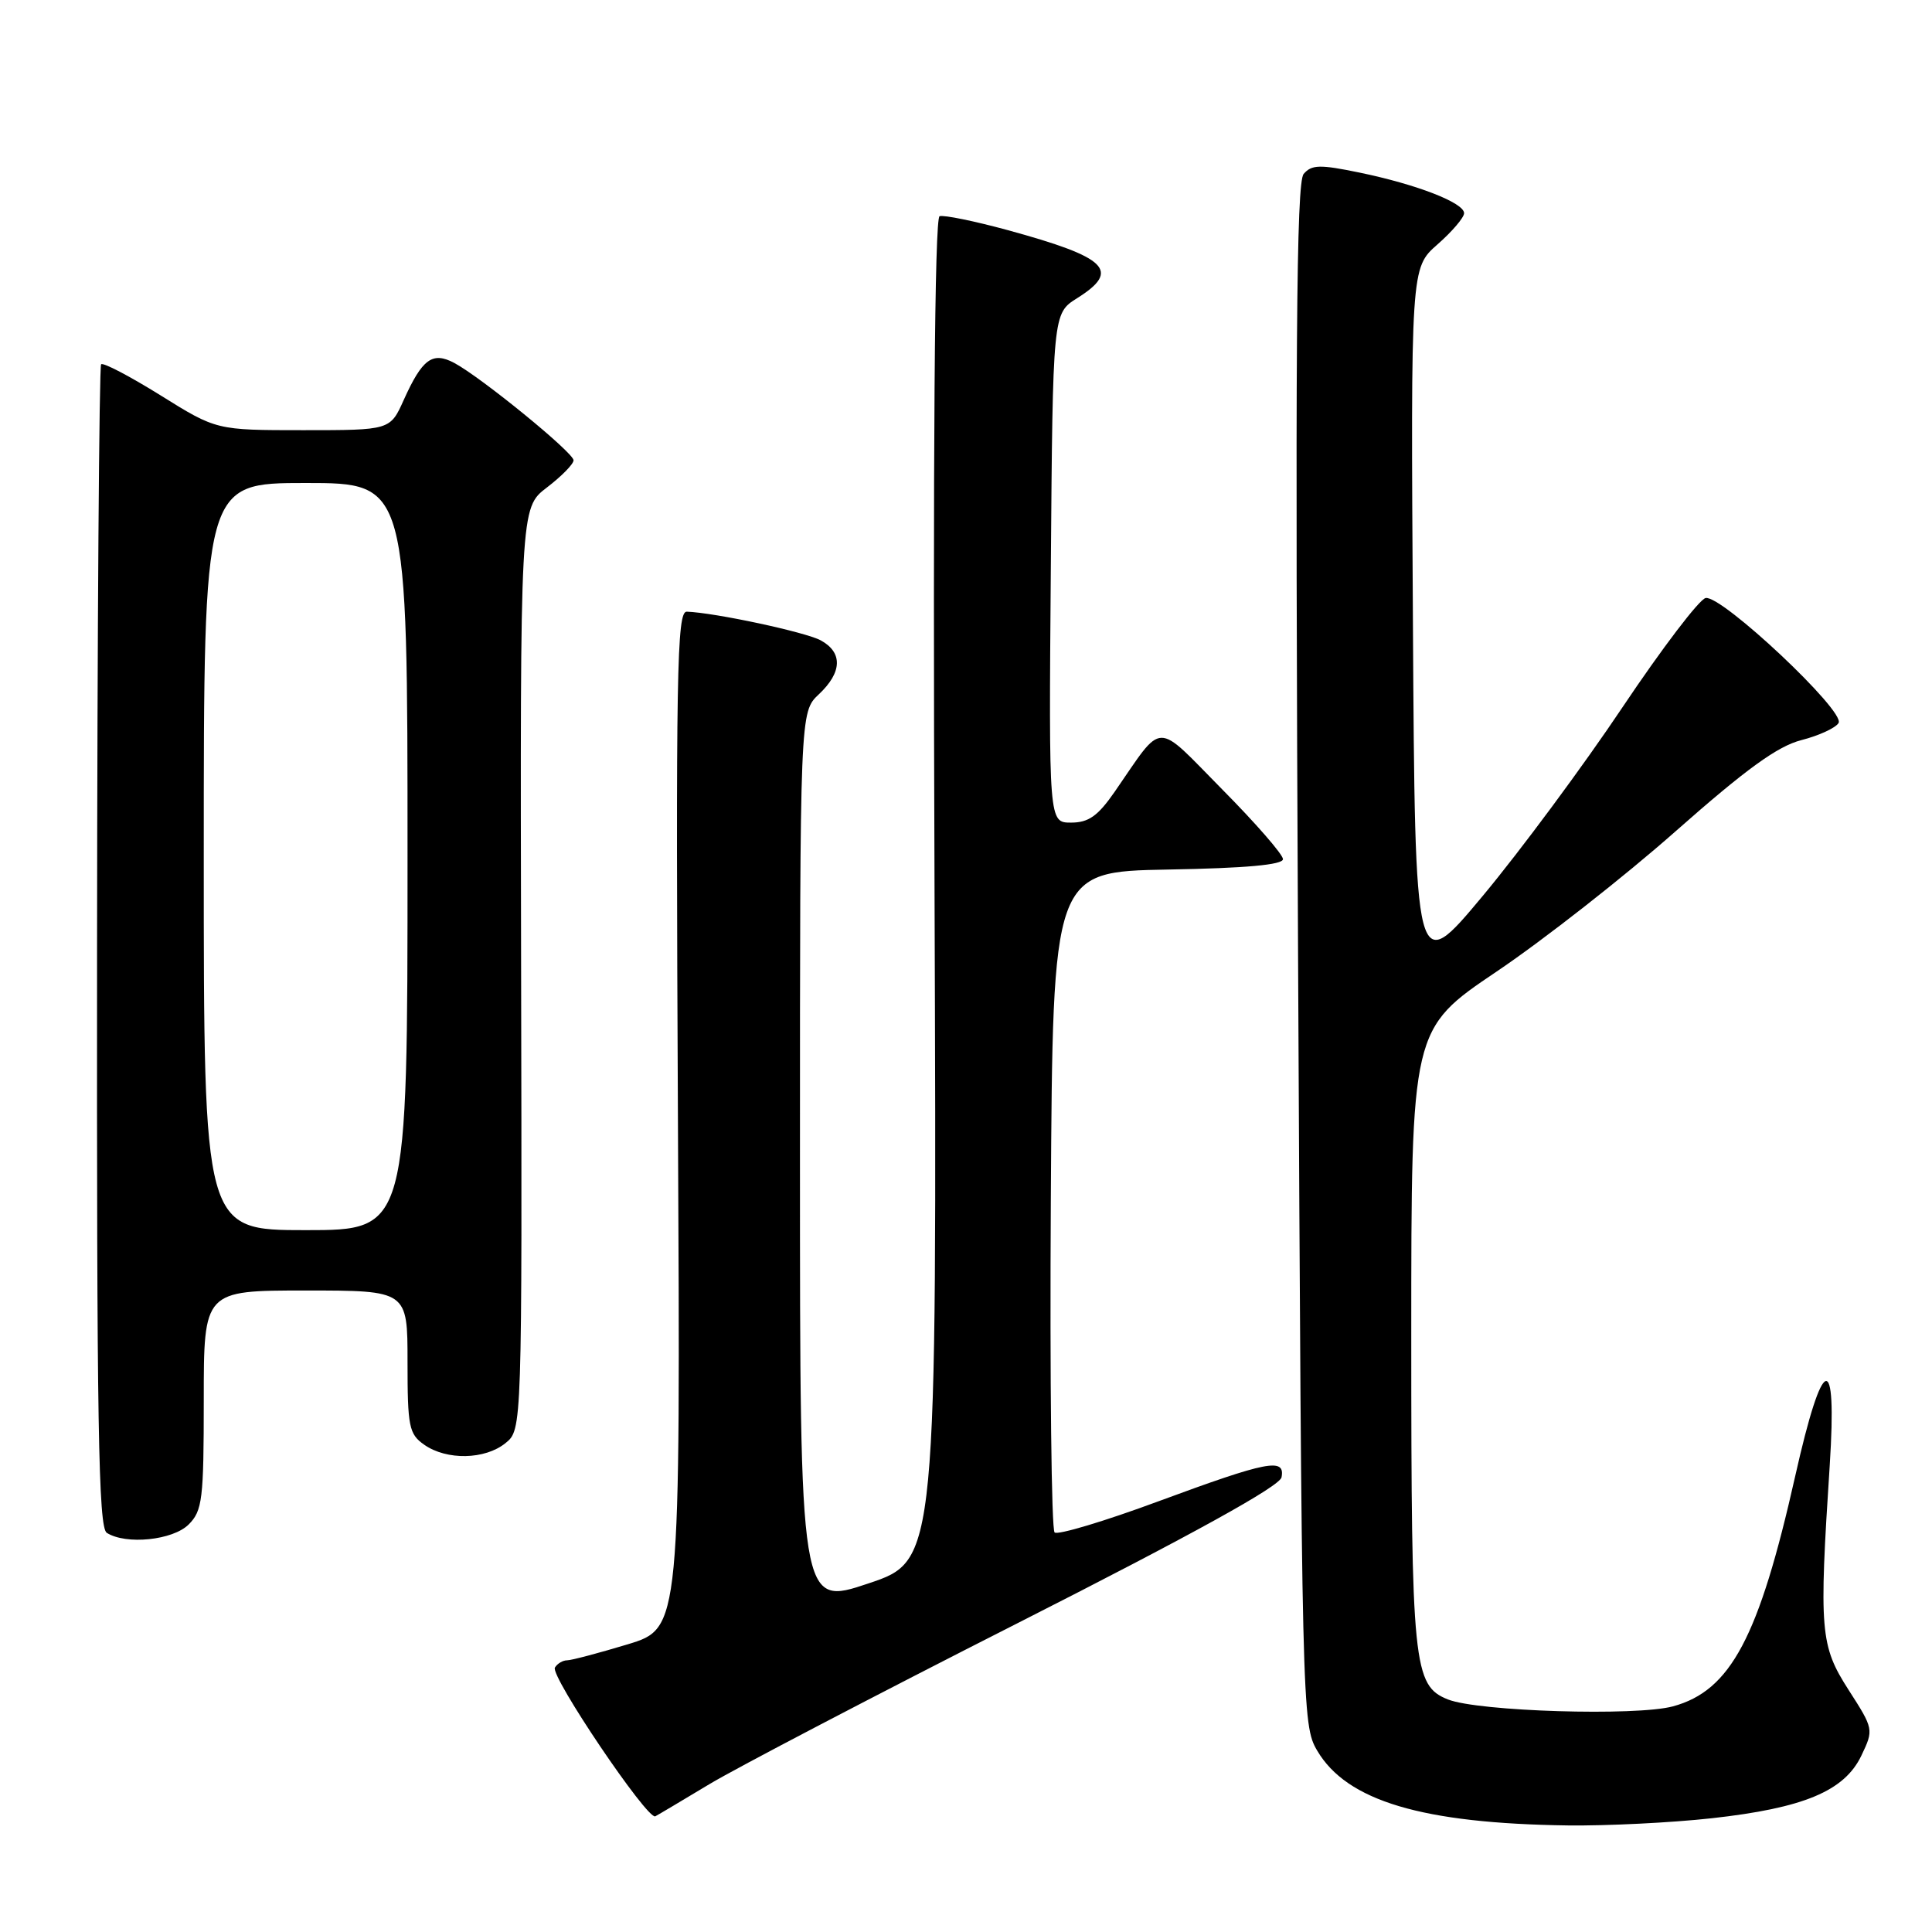 <?xml version="1.0" encoding="UTF-8" standalone="no"?>
<!DOCTYPE svg PUBLIC "-//W3C//DTD SVG 1.1//EN" "http://www.w3.org/Graphics/SVG/1.1/DTD/svg11.dtd" >
<svg xmlns="http://www.w3.org/2000/svg" xmlns:xlink="http://www.w3.org/1999/xlink" version="1.1" viewBox="0 0 256 256">
 <g >
 <path fill="currentColor"
d=" M 226.79 240.93 C 239.00 239.58 244.40 237.32 246.64 232.63 C 248.29 229.17 248.28 229.11 244.94 223.91 C 241.18 218.05 241.02 216.12 242.45 194.14 C 243.44 178.75 241.52 179.36 237.88 195.57 C 233.07 216.96 229.33 224.02 221.68 226.10 C 216.81 227.42 195.89 226.78 191.87 225.19 C 187.27 223.36 187.00 220.71 187.00 177.03 C 187.00 136.36 187.00 136.36 198.32 128.73 C 204.55 124.53 215.24 116.15 222.07 110.11 C 231.38 101.89 235.55 98.87 238.69 98.07 C 241.00 97.48 243.22 96.46 243.62 95.80 C 244.57 94.27 228.14 78.83 226.01 79.24 C 225.18 79.39 220.22 85.91 215.00 93.70 C 209.78 101.50 201.45 112.74 196.50 118.68 C 187.50 129.47 187.50 129.47 187.22 82.48 C 186.93 35.50 186.93 35.50 190.47 32.39 C 192.41 30.69 194.00 28.82 194.00 28.25 C 194.00 26.87 187.74 24.44 180.15 22.87 C 174.88 21.78 173.80 21.81 172.74 23.05 C 171.76 24.19 171.61 46.28 172.00 126.50 C 172.49 226.75 172.53 228.56 174.53 231.96 C 178.46 238.64 188.44 241.62 207.79 241.88 C 212.90 241.94 221.45 241.52 226.79 240.93 Z  M 94.00 236.41 C 97.58 234.26 116.02 224.62 134.99 215.00 C 158.17 203.24 169.59 196.93 169.81 195.75 C 170.31 193.13 167.99 193.58 153.50 198.93 C 146.35 201.58 140.16 203.43 139.74 203.06 C 139.32 202.68 139.10 182.83 139.24 158.94 C 139.50 115.50 139.50 115.50 154.75 115.22 C 165.07 115.04 170.00 114.59 170.00 113.84 C 170.00 113.23 166.39 109.08 161.97 104.62 C 152.90 95.44 154.28 95.41 147.69 104.93 C 145.47 108.13 144.24 109.00 141.92 109.00 C 138.97 109.00 138.97 109.00 139.24 75.27 C 139.50 41.54 139.50 41.54 142.71 39.52 C 148.55 35.85 146.78 34.12 133.52 30.49 C 129.11 29.29 125.05 28.46 124.50 28.65 C 123.84 28.88 123.61 59.23 123.83 117.89 C 124.15 206.77 124.15 206.77 115.08 209.81 C 106.00 212.86 106.00 212.86 106.00 153.60 C 106.00 94.35 106.00 94.35 108.50 92.00 C 111.60 89.09 111.69 86.45 108.75 84.85 C 106.72 83.75 94.71 81.18 91.00 81.05 C 89.68 81.01 89.54 88.99 89.83 148.38 C 90.17 215.75 90.17 215.75 83.18 217.88 C 79.33 219.04 75.72 220.00 75.15 220.00 C 74.58 220.00 73.85 220.43 73.53 220.96 C 72.86 222.04 85.80 241.21 86.83 240.67 C 87.20 240.48 90.42 238.56 94.00 236.41 Z  M 25.00 202.00 C 26.82 200.18 27.00 198.67 27.00 185.50 C 27.00 171.00 27.00 171.00 40.50 171.00 C 54.00 171.00 54.00 171.00 54.00 180.44 C 54.00 189.07 54.19 190.02 56.22 191.44 C 59.19 193.52 64.27 193.42 66.98 191.22 C 69.18 189.44 69.18 189.44 69.05 128.37 C 68.92 67.30 68.92 67.30 72.46 64.60 C 74.41 63.11 76.00 61.49 76.00 60.99 C 76.00 59.98 63.78 50.01 60.19 48.09 C 57.30 46.56 55.96 47.54 53.50 52.99 C 51.70 57.00 51.70 57.00 40.18 57.00 C 28.67 57.00 28.67 57.00 21.28 52.39 C 17.21 49.86 13.67 48.00 13.40 48.27 C 13.14 48.53 12.89 83.29 12.86 125.50 C 12.81 188.88 13.04 202.41 14.15 203.11 C 16.70 204.73 22.91 204.09 25.00 202.00 Z  M 27.00 113.50 C 27.00 64.00 27.00 64.00 40.50 64.00 C 54.00 64.00 54.00 64.00 54.00 113.50 C 54.00 163.00 54.00 163.00 40.50 163.00 C 27.00 163.00 27.00 163.00 27.00 113.50 Z "/>
</g>
</svg>